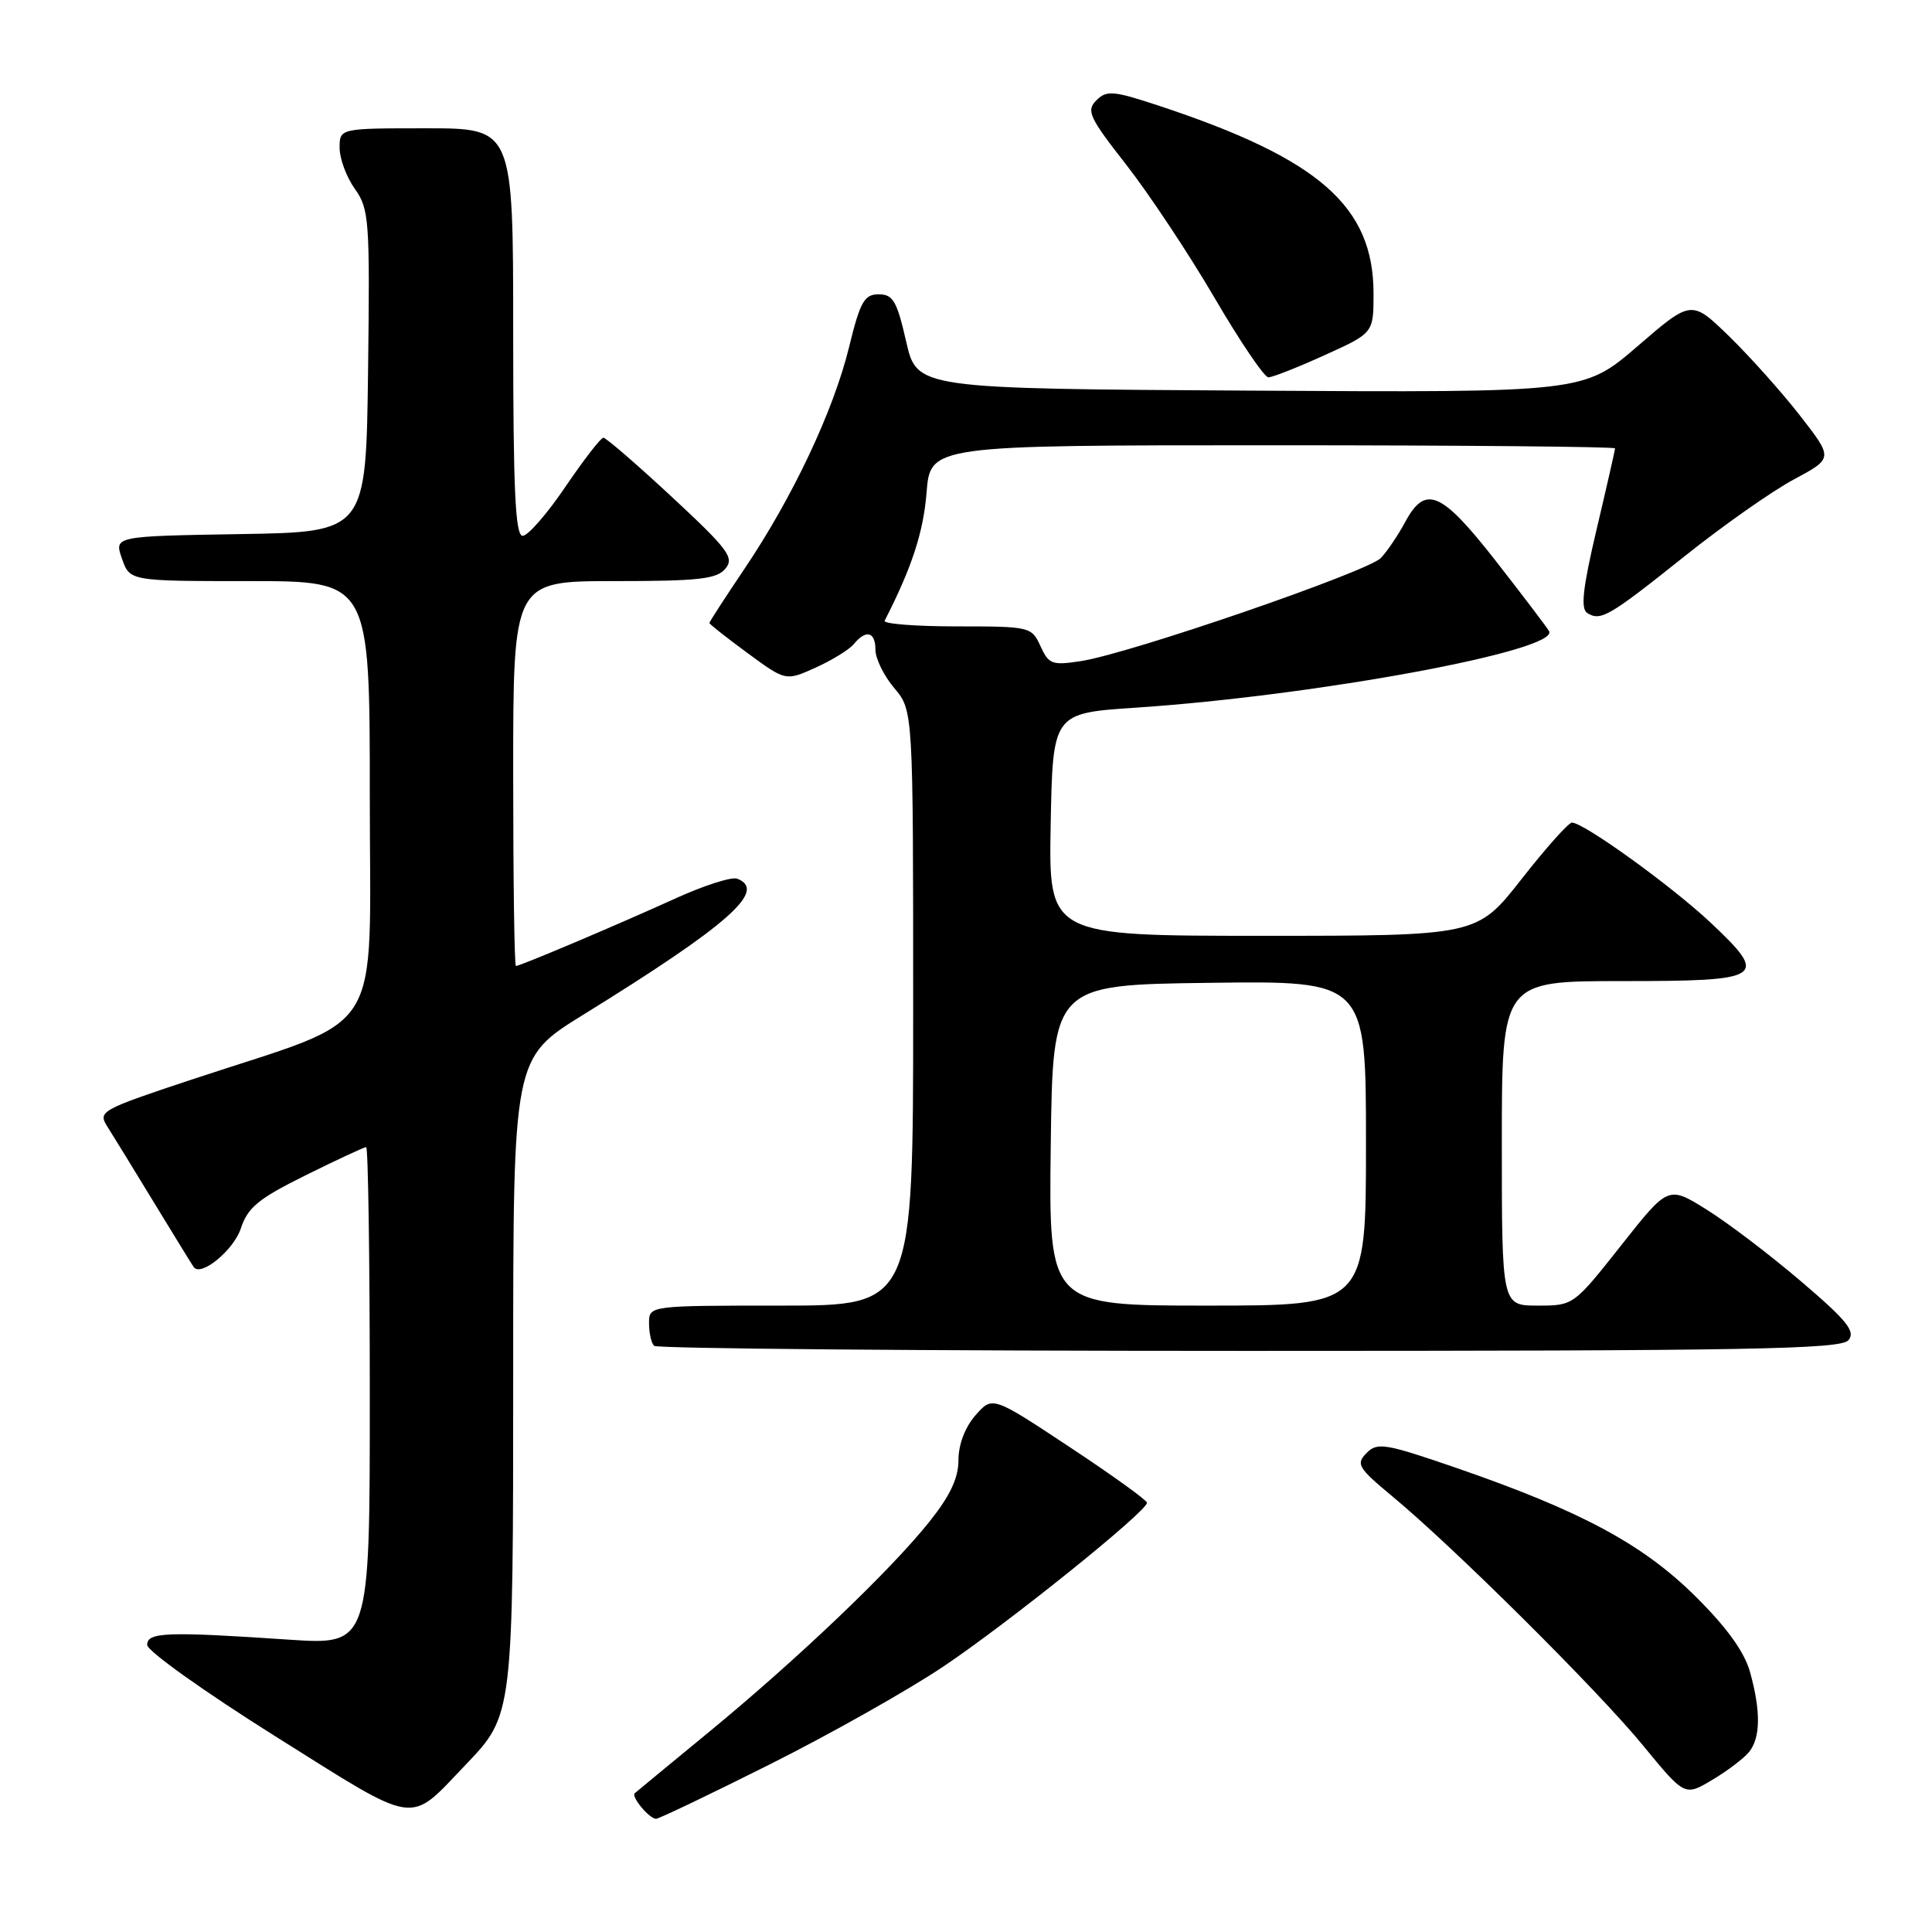 <?xml version="1.0" encoding="UTF-8" standalone="no"?>
<!DOCTYPE svg PUBLIC "-//W3C//DTD SVG 1.1//EN" "http://www.w3.org/Graphics/SVG/1.1/DTD/svg11.dtd" >
<svg xmlns="http://www.w3.org/2000/svg" xmlns:xlink="http://www.w3.org/1999/xlink" version="1.1" viewBox="0 0 256 256">
 <g >
 <path fill="currentColor"
d=" M 61.70 233.84 C 68.00 227.26 68.00 227.30 68.00 181.63 C 68.00 140.20 68.00 140.20 77.25 134.48 C 96.55 122.54 101.72 117.98 97.68 116.43 C 96.95 116.15 93.24 117.34 89.43 119.08 C 81.80 122.55 68.93 128.00 68.36 128.00 C 68.16 128.00 68.00 116.53 68.00 102.50 C 68.00 77.00 68.00 77.00 81.38 77.00 C 92.58 77.00 94.98 76.73 96.12 75.35 C 97.33 73.90 96.51 72.80 89.03 65.85 C 84.38 61.53 80.30 58.00 79.95 58.00 C 79.61 58.00 77.35 60.93 74.92 64.50 C 72.50 68.08 69.95 71.00 69.26 71.00 C 68.28 71.00 68.00 65.02 68.00 44.00 C 68.00 17.00 68.00 17.00 56.50 17.00 C 45.00 17.00 45.00 17.00 45.00 19.60 C 45.00 21.02 45.91 23.47 47.02 25.03 C 48.92 27.69 49.02 29.16 48.77 49.18 C 48.50 70.50 48.50 70.50 31.81 70.77 C 15.12 71.05 15.12 71.05 16.16 74.02 C 17.20 77.00 17.20 77.00 33.10 77.00 C 49.00 77.00 49.00 77.00 49.00 105.56 C 49.00 138.19 51.33 134.46 25.70 142.95 C 13.20 147.10 12.93 147.25 14.27 149.35 C 15.02 150.53 17.82 155.10 20.50 159.50 C 23.18 163.90 25.51 167.69 25.68 167.91 C 26.65 169.20 30.96 165.65 31.91 162.78 C 32.83 159.98 34.24 158.83 40.52 155.72 C 44.65 153.67 48.25 152.00 48.52 152.00 C 48.78 152.00 49.00 166.85 49.00 184.99 C 49.00 217.98 49.00 217.98 38.25 217.26 C 22.06 216.17 19.50 216.27 19.50 217.96 C 19.50 218.76 27.15 224.21 36.50 230.08 C 55.66 242.10 54.02 241.85 61.70 233.84 Z  M 102.08 233.75 C 110.04 229.76 120.36 223.94 125.02 220.81 C 133.65 215.02 152.02 200.24 151.98 199.12 C 151.97 198.78 147.36 195.46 141.73 191.74 C 131.50 184.97 131.50 184.97 129.25 187.54 C 127.87 189.11 127.00 191.42 127.00 193.47 C 127.00 195.86 125.89 198.21 123.13 201.66 C 117.99 208.10 105.69 219.83 94.00 229.45 C 88.78 233.75 84.32 237.42 84.11 237.61 C 83.59 238.06 86.04 241.00 86.93 241.00 C 87.31 241.00 94.13 237.74 102.08 233.75 Z  M 231.75 232.16 C 233.29 230.27 233.33 226.74 231.89 221.56 C 231.15 218.89 228.82 215.65 224.65 211.52 C 217.69 204.62 209.49 200.21 193.07 194.54 C 183.52 191.25 182.50 191.08 181.07 192.54 C 179.64 193.99 179.95 194.50 184.50 198.28 C 192.67 205.05 211.74 224.00 217.69 231.26 C 223.24 238.02 223.24 238.02 226.87 235.85 C 228.87 234.67 231.06 233.00 231.75 232.16 Z  M 244.93 177.58 C 245.90 176.42 244.74 174.98 238.64 169.78 C 234.53 166.27 228.89 161.99 226.11 160.26 C 221.05 157.11 221.05 157.11 214.78 165.06 C 208.51 172.98 208.49 173.00 203.75 173.00 C 199.00 173.00 199.00 173.00 199.00 151.50 C 199.00 130.00 199.00 130.00 214.89 130.00 C 233.79 130.00 234.43 129.58 226.69 122.28 C 221.54 117.43 209.86 109.00 208.29 109.00 C 207.84 109.00 204.83 112.37 201.60 116.50 C 195.72 124.00 195.72 124.00 167.34 124.00 C 138.95 124.00 138.95 124.00 139.22 109.25 C 139.50 94.50 139.50 94.50 150.50 93.77 C 174.48 92.17 206.83 86.17 205.25 83.61 C 204.84 82.94 201.61 78.70 198.09 74.19 C 190.97 65.10 188.87 64.21 186.20 69.16 C 185.27 70.89 183.82 73.04 182.98 73.93 C 181.27 75.74 149.80 86.57 143.28 87.59 C 139.41 88.19 138.97 88.03 137.87 85.62 C 136.70 83.05 136.49 83.00 126.76 83.00 C 121.30 83.00 117.01 82.66 117.22 82.25 C 120.81 75.24 122.35 70.55 122.77 65.31 C 123.27 59.00 123.27 59.00 168.64 59.00 C 193.59 59.00 214.00 59.19 214.00 59.41 C 214.00 59.64 212.90 64.47 211.56 70.14 C 209.73 77.89 209.42 80.65 210.31 81.22 C 212.09 82.35 213.18 81.72 223.25 73.68 C 228.34 69.62 234.84 65.05 237.71 63.52 C 242.91 60.73 242.91 60.73 238.55 55.12 C 236.15 52.03 231.92 47.30 229.16 44.60 C 224.13 39.71 224.13 39.71 217.00 45.86 C 209.86 52.02 209.86 52.02 165.68 51.76 C 121.50 51.50 121.50 51.50 120.07 45.25 C 118.85 39.89 118.33 39.00 116.43 39.00 C 114.52 39.00 113.98 39.96 112.49 46.05 C 110.43 54.46 105.02 65.92 98.64 75.38 C 96.09 79.17 94.00 82.39 94.00 82.55 C 94.00 82.70 96.28 84.50 99.06 86.54 C 104.11 90.25 104.11 90.25 108.06 88.47 C 110.23 87.49 112.51 86.09 113.13 85.35 C 114.76 83.37 116.00 83.70 116.00 86.11 C 116.00 87.26 117.12 89.55 118.50 91.18 C 121.00 94.15 121.00 94.15 121.00 133.58 C 121.00 173.00 121.00 173.00 103.50 173.00 C 86.00 173.00 86.00 173.00 86.00 175.33 C 86.00 176.62 86.30 177.97 86.67 178.33 C 87.03 178.70 122.53 179.00 165.54 179.00 C 231.93 179.00 243.93 178.79 244.93 177.58 Z  M 175.52 47.06 C 182.00 44.13 182.00 44.13 182.00 38.90 C 182.00 27.35 174.82 21.05 153.65 14.04 C 147.51 12.01 146.64 11.93 145.27 13.30 C 143.91 14.67 144.32 15.55 149.25 21.85 C 152.27 25.72 157.52 33.63 160.92 39.44 C 164.31 45.25 167.53 50.00 168.07 50.00 C 168.60 50.00 171.96 48.68 175.52 47.06 Z  M 139.23 151.75 C 139.50 130.50 139.50 130.50 160.25 130.23 C 181.00 129.96 181.00 129.96 181.00 151.48 C 181.00 173.00 181.00 173.00 159.98 173.00 C 138.96 173.00 138.96 173.00 139.23 151.75 Z "/>
</g>
</svg>